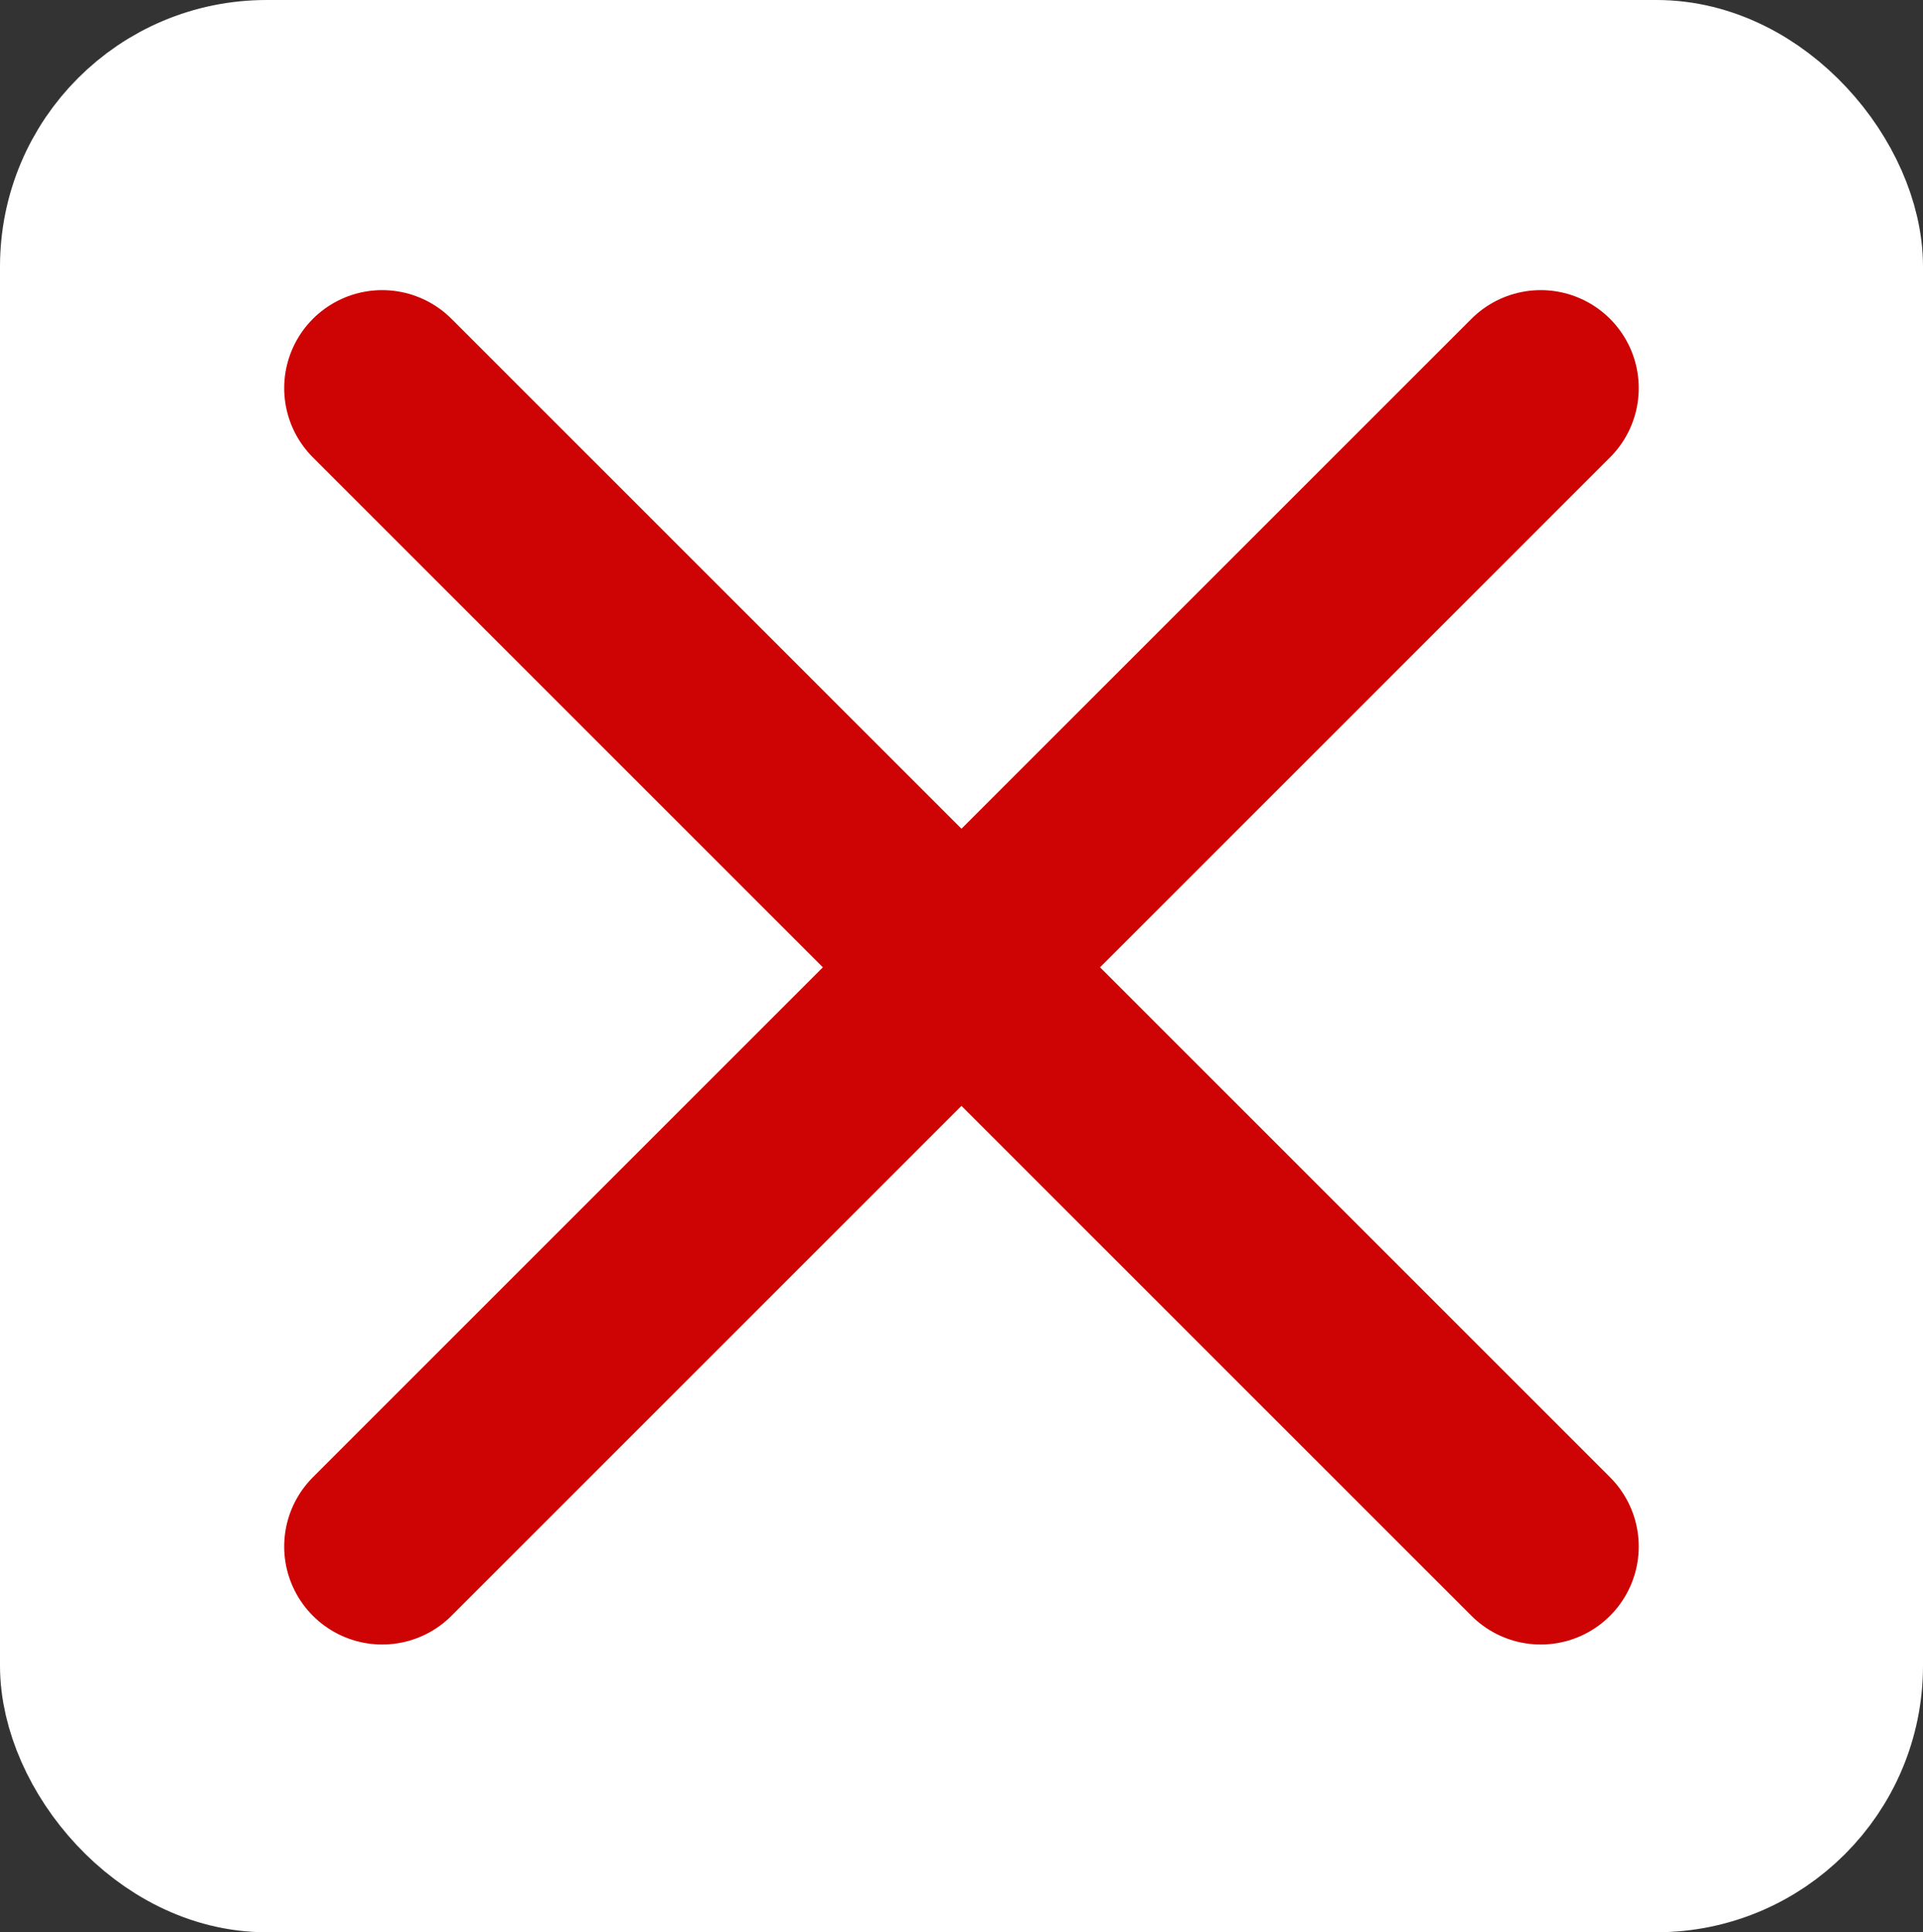 <svg version="1.1" viewBox="0 0 490.57 492.99" xmlns="http://www.w3.org/2000/svg"><rect x="0" y="0" width="490.57" height="492.99" fill="#333333" stroke="none"/><g stroke-linecap="round" stroke-linejoin="round"><rect x="18" y="18" width="454.57" height="456.99" rx="50" ry="50" fill="#fff" stroke="#fff" stroke-width="36"/><path d="m97.501 99.025 295.55 295.55" fill="none" stroke="#ce0303" stroke-width="50"/><path d="m393.05 99.025-295.55 295.55" fill="none" stroke="#ce0303" stroke-width="50"/></g></svg>
